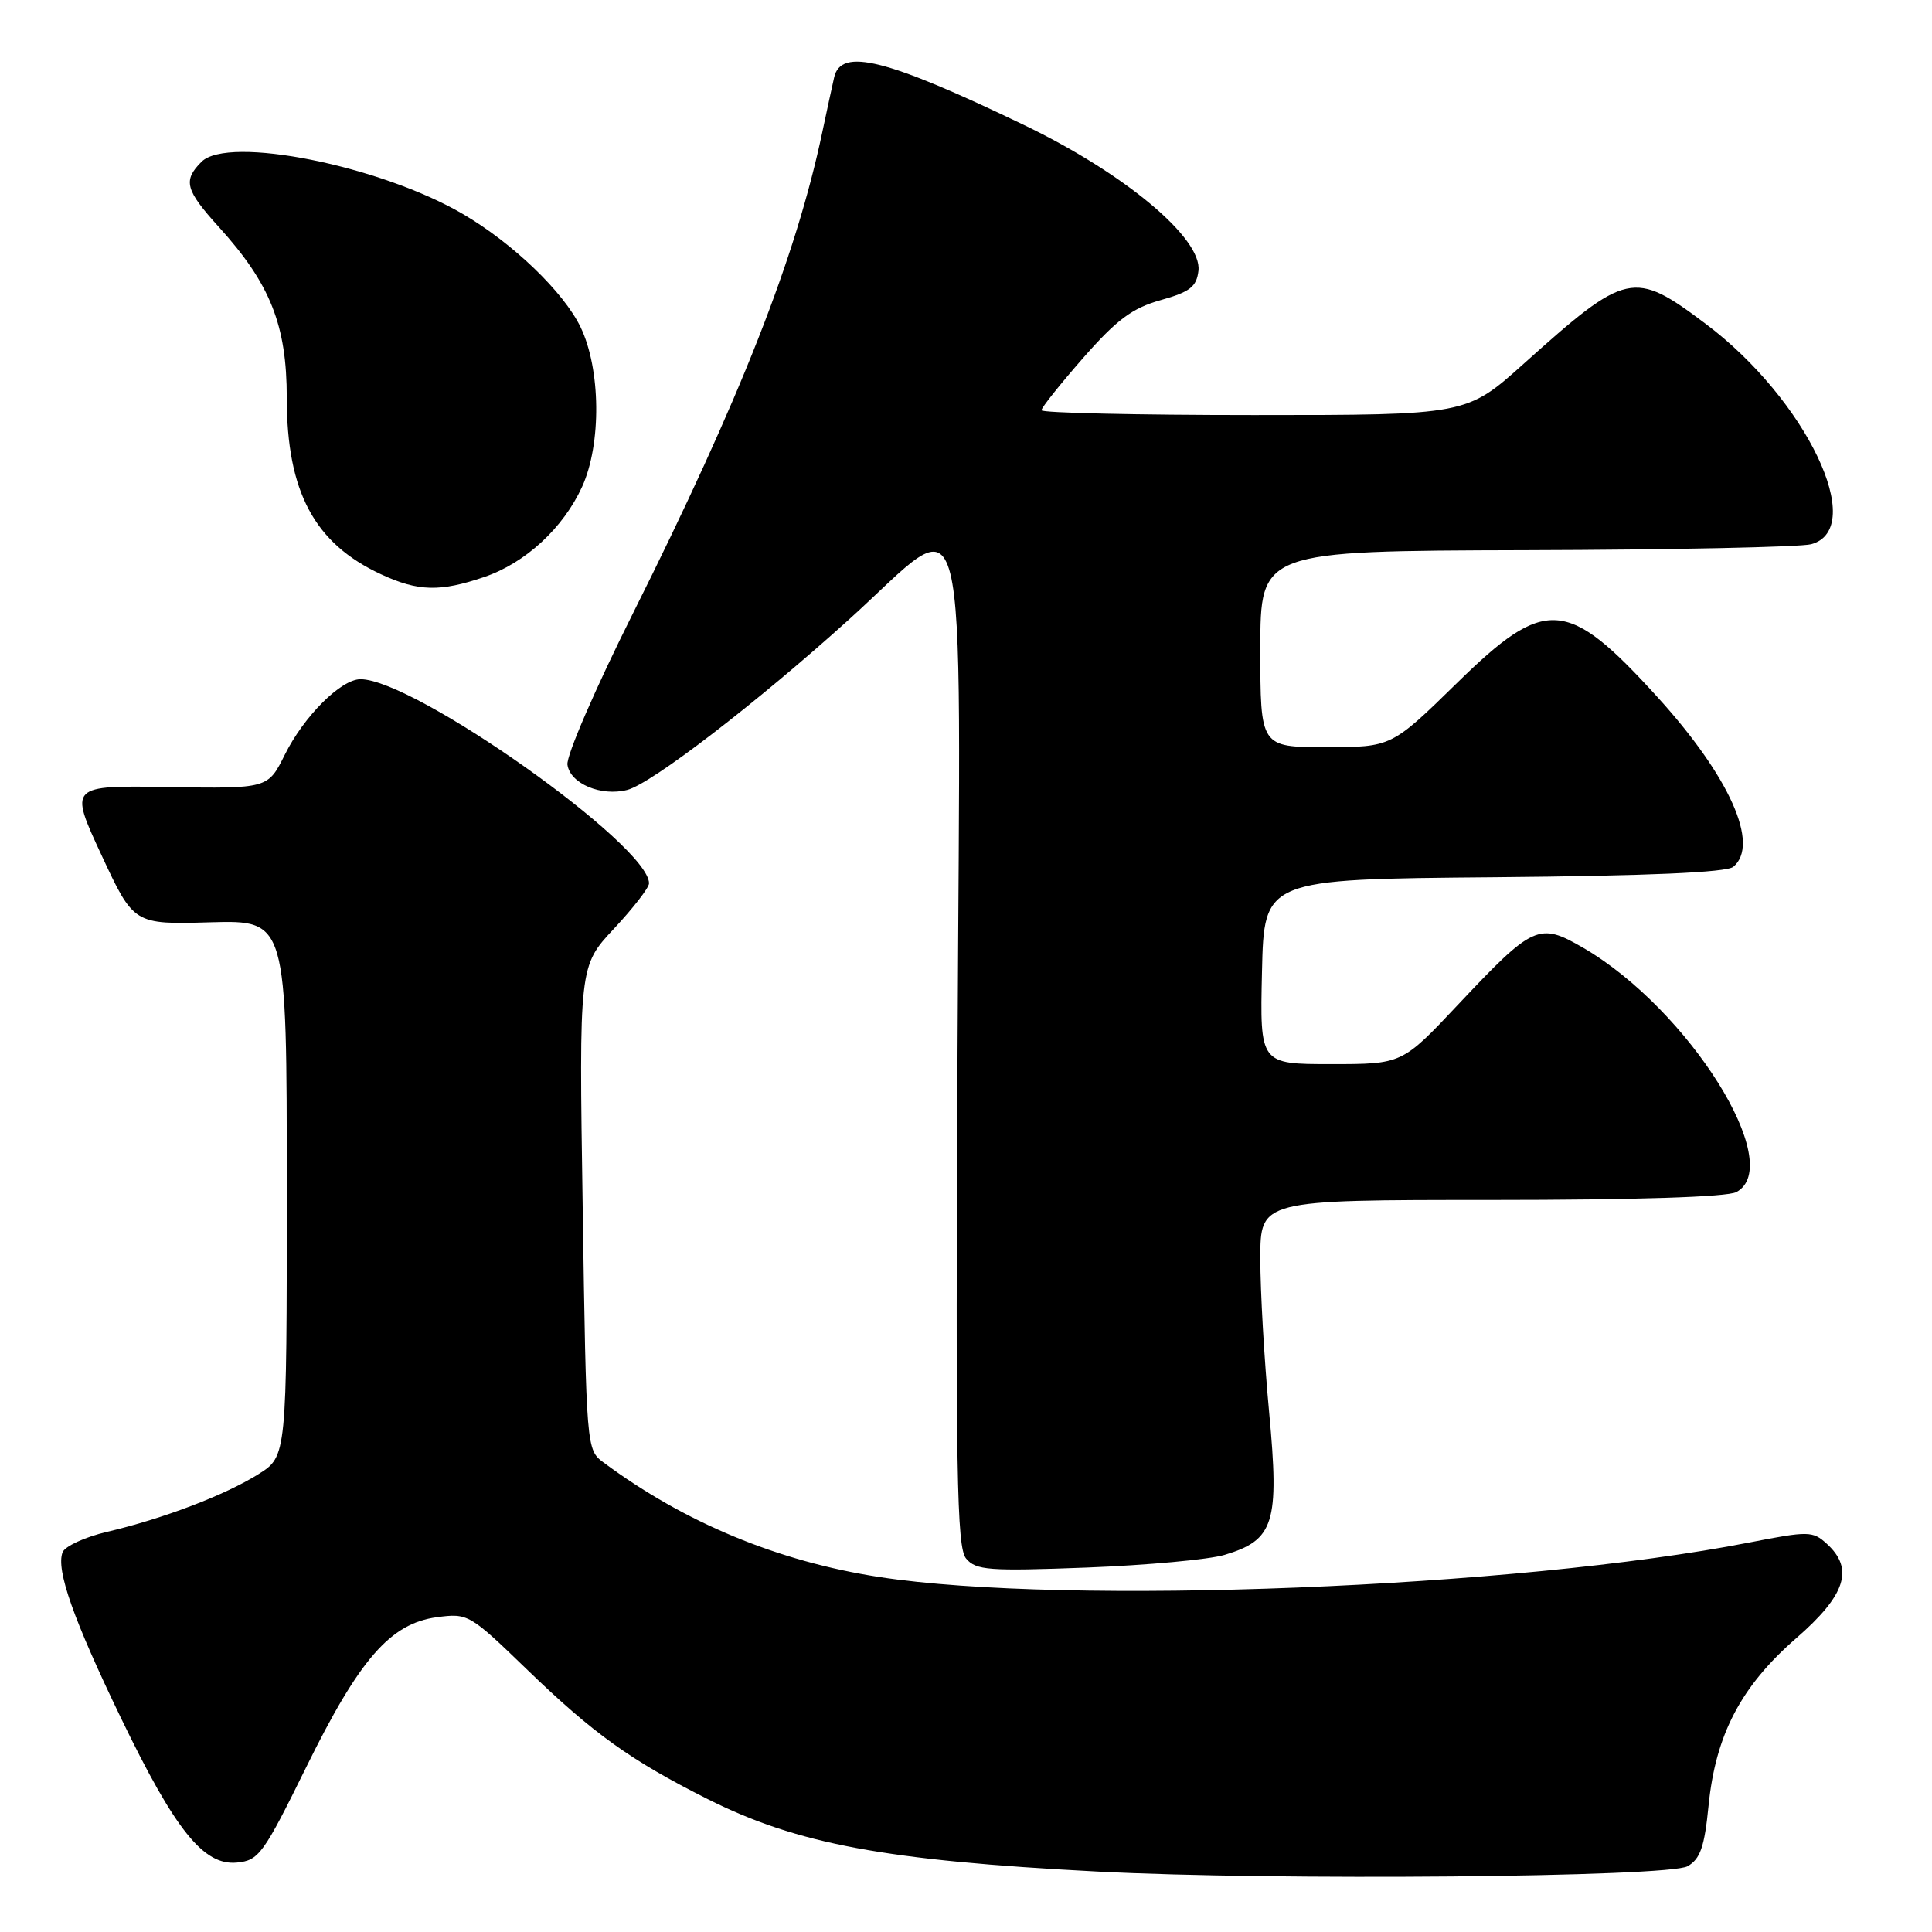 <?xml version="1.0" encoding="UTF-8" standalone="no"?>
<!DOCTYPE svg PUBLIC "-//W3C//DTD SVG 1.1//EN" "http://www.w3.org/Graphics/SVG/1.1/DTD/svg11.dtd" >
<svg xmlns="http://www.w3.org/2000/svg" xmlns:xlink="http://www.w3.org/1999/xlink" version="1.1" viewBox="0 0 256 256">
 <g >
 <path fill="currentColor"
d=" M 223.61 247.29 C 225.30 246.32 225.85 244.73 226.39 239.29 C 227.32 229.87 230.68 223.45 238.00 217.08 C 244.59 211.35 245.71 207.86 242.04 204.54 C 240.19 202.86 239.63 202.86 231.79 204.39 C 201.04 210.40 141.23 212.77 116.50 208.96 C 103.08 206.89 90.74 201.77 79.99 193.80 C 77.70 192.10 77.69 192.05 77.21 160.05 C 76.72 128.01 76.72 128.01 81.36 123.05 C 83.91 120.32 86.00 117.62 86.00 117.05 C 86.00 112.00 54.91 90.00 47.77 90.00 C 45.19 90.00 40.28 94.89 37.74 100.00 C 35.50 104.50 35.50 104.50 22.33 104.29 C 9.16 104.07 9.16 104.07 13.44 113.29 C 17.73 122.50 17.73 122.50 27.87 122.21 C 38.00 121.93 38.00 121.93 38.00 157.45 C 38.00 192.97 38.00 192.97 34.25 195.33 C 29.84 198.10 21.64 201.23 14.17 202.98 C 11.24 203.67 8.59 204.89 8.29 205.69 C 7.40 208.01 9.72 214.58 16.04 227.67 C 23.23 242.56 26.99 247.23 31.40 246.80 C 34.29 246.52 34.90 245.69 40.54 234.23 C 47.62 219.83 51.72 215.12 57.88 214.29 C 62.00 213.74 62.22 213.86 69.79 221.18 C 78.62 229.72 83.53 233.24 93.75 238.38 C 105.63 244.35 117.29 246.53 145.37 247.99 C 168.80 249.21 221.07 248.74 223.61 247.29 Z  M 162.26 206.03 C 168.84 204.06 169.54 201.82 168.17 187.16 C 167.52 180.20 166.99 171.01 167.00 166.75 C 167.00 159.00 167.00 159.00 197.57 159.00 C 216.72 159.00 228.85 158.61 230.07 157.96 C 236.72 154.40 223.78 133.73 209.80 125.60 C 203.92 122.18 203.17 122.52 193.17 133.15 C 185.79 141.00 185.79 141.00 176.37 141.00 C 166.94 141.00 166.94 141.00 167.22 128.75 C 167.50 116.50 167.50 116.50 197.92 116.24 C 218.32 116.06 228.77 115.61 229.67 114.86 C 233.22 111.91 229.18 102.87 219.58 92.32 C 207.65 79.21 204.79 79.01 193.06 90.50 C 184.37 99.00 184.37 99.00 175.68 99.00 C 167.00 99.00 167.00 99.00 167.00 86.00 C 167.00 73.00 167.00 73.00 202.25 72.90 C 221.64 72.85 238.62 72.49 240.00 72.11 C 247.52 70.04 239.32 52.90 226.01 42.91 C 216.46 35.74 215.58 35.93 201.91 48.19 C 194.32 55.00 194.32 55.00 166.16 55.00 C 150.67 55.00 138.00 54.71 138.00 54.36 C 138.00 54.01 140.50 50.88 143.54 47.41 C 147.98 42.35 150.03 40.83 153.79 39.77 C 157.68 38.68 158.55 38.00 158.80 35.88 C 159.31 31.57 149.01 22.97 135.64 16.54 C 117.44 7.78 111.43 6.28 110.53 10.25 C 110.25 11.49 109.54 14.75 108.96 17.50 C 105.45 34.14 98.07 52.88 83.89 81.23 C 78.90 91.20 75.02 100.15 75.19 101.33 C 75.55 103.84 79.65 105.56 83.11 104.67 C 86.34 103.84 100.29 93.11 112.50 82.08 C 128.73 67.42 127.25 61.56 126.88 138.88 C 126.61 195.24 126.77 205.02 128.01 206.51 C 129.31 208.07 130.98 208.20 143.98 207.71 C 151.97 207.40 160.19 206.65 162.26 206.03 Z  M 64.18 76.45 C 69.61 74.60 74.63 69.97 77.13 64.50 C 79.71 58.84 79.61 48.90 76.92 43.33 C 74.67 38.69 67.99 32.26 61.39 28.39 C 50.42 21.95 30.23 17.91 26.70 21.44 C 24.22 23.92 24.55 25.17 29.00 30.08 C 35.82 37.60 38.00 43.09 38.00 52.73 C 38.00 65.17 41.66 72.01 50.50 76.10 C 55.41 78.38 58.32 78.45 64.18 76.45 Z "/>
</g>
</svg>